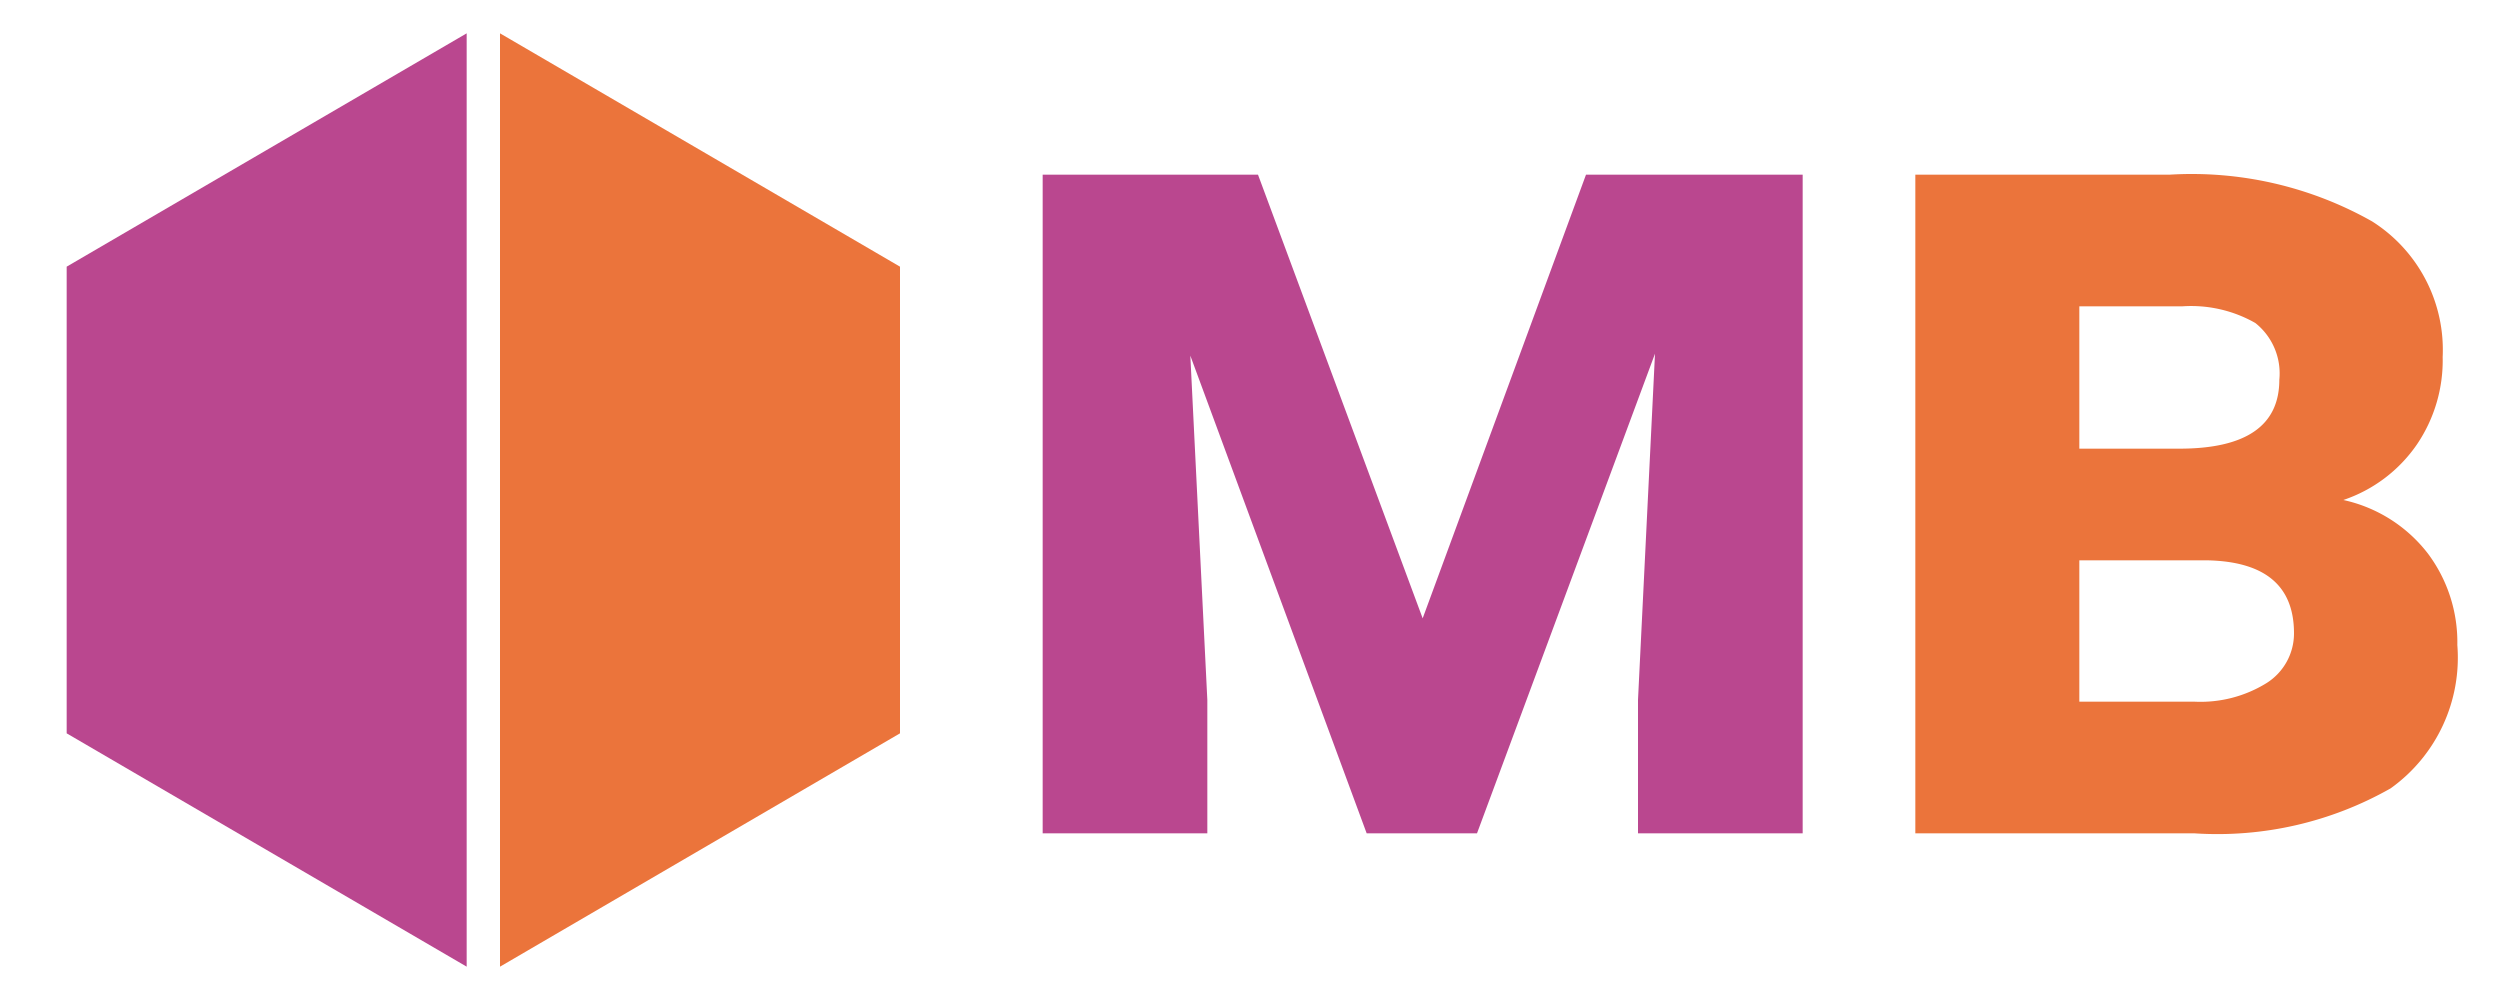 <svg id="Layer_1" data-name="Layer 1" xmlns="http://www.w3.org/2000/svg" viewBox="0 0 75 30"><defs><style>.cls-1{fill:#ba478f;}.cls-2{fill:#eb743b;}</style></defs><polygon class="cls-1" points="14 1 2 8 2 22 14 29 14 1"/><polygon class="cls-2" points="15 1 27 8 27 22 15 29 15 1"/><path class="cls-1" d="M37.74,5.24l4.94,13.31,4.9-13.31h6.5V25H49.14V21l.51-10.39L44.31,25H41L35.71,10.67,36.22,21v4H31.28V5.24Z"/><path class="cls-2" d="M57.46,25V5.24h7.63a11,11,0,0,1,6.07,1.4,4.56,4.56,0,0,1,2.12,4.07,4.49,4.49,0,0,1-.77,2.62A4.37,4.37,0,0,1,70.3,15a4.38,4.38,0,0,1,2.54,1.61,4.44,4.44,0,0,1,.88,2.74,4.82,4.82,0,0,1-2,4.3A10.52,10.52,0,0,1,65.83,25Zm4.92-11.54h3q3,0,3-2.07a1.93,1.93,0,0,0-.72-1.7,3.89,3.89,0,0,0-2.19-.5H62.38Zm0,3.35v4.24h3.45A3.76,3.76,0,0,0,68,20.49,1.76,1.76,0,0,0,68.82,19c0-1.42-.86-2.15-2.59-2.19Z"/></svg>